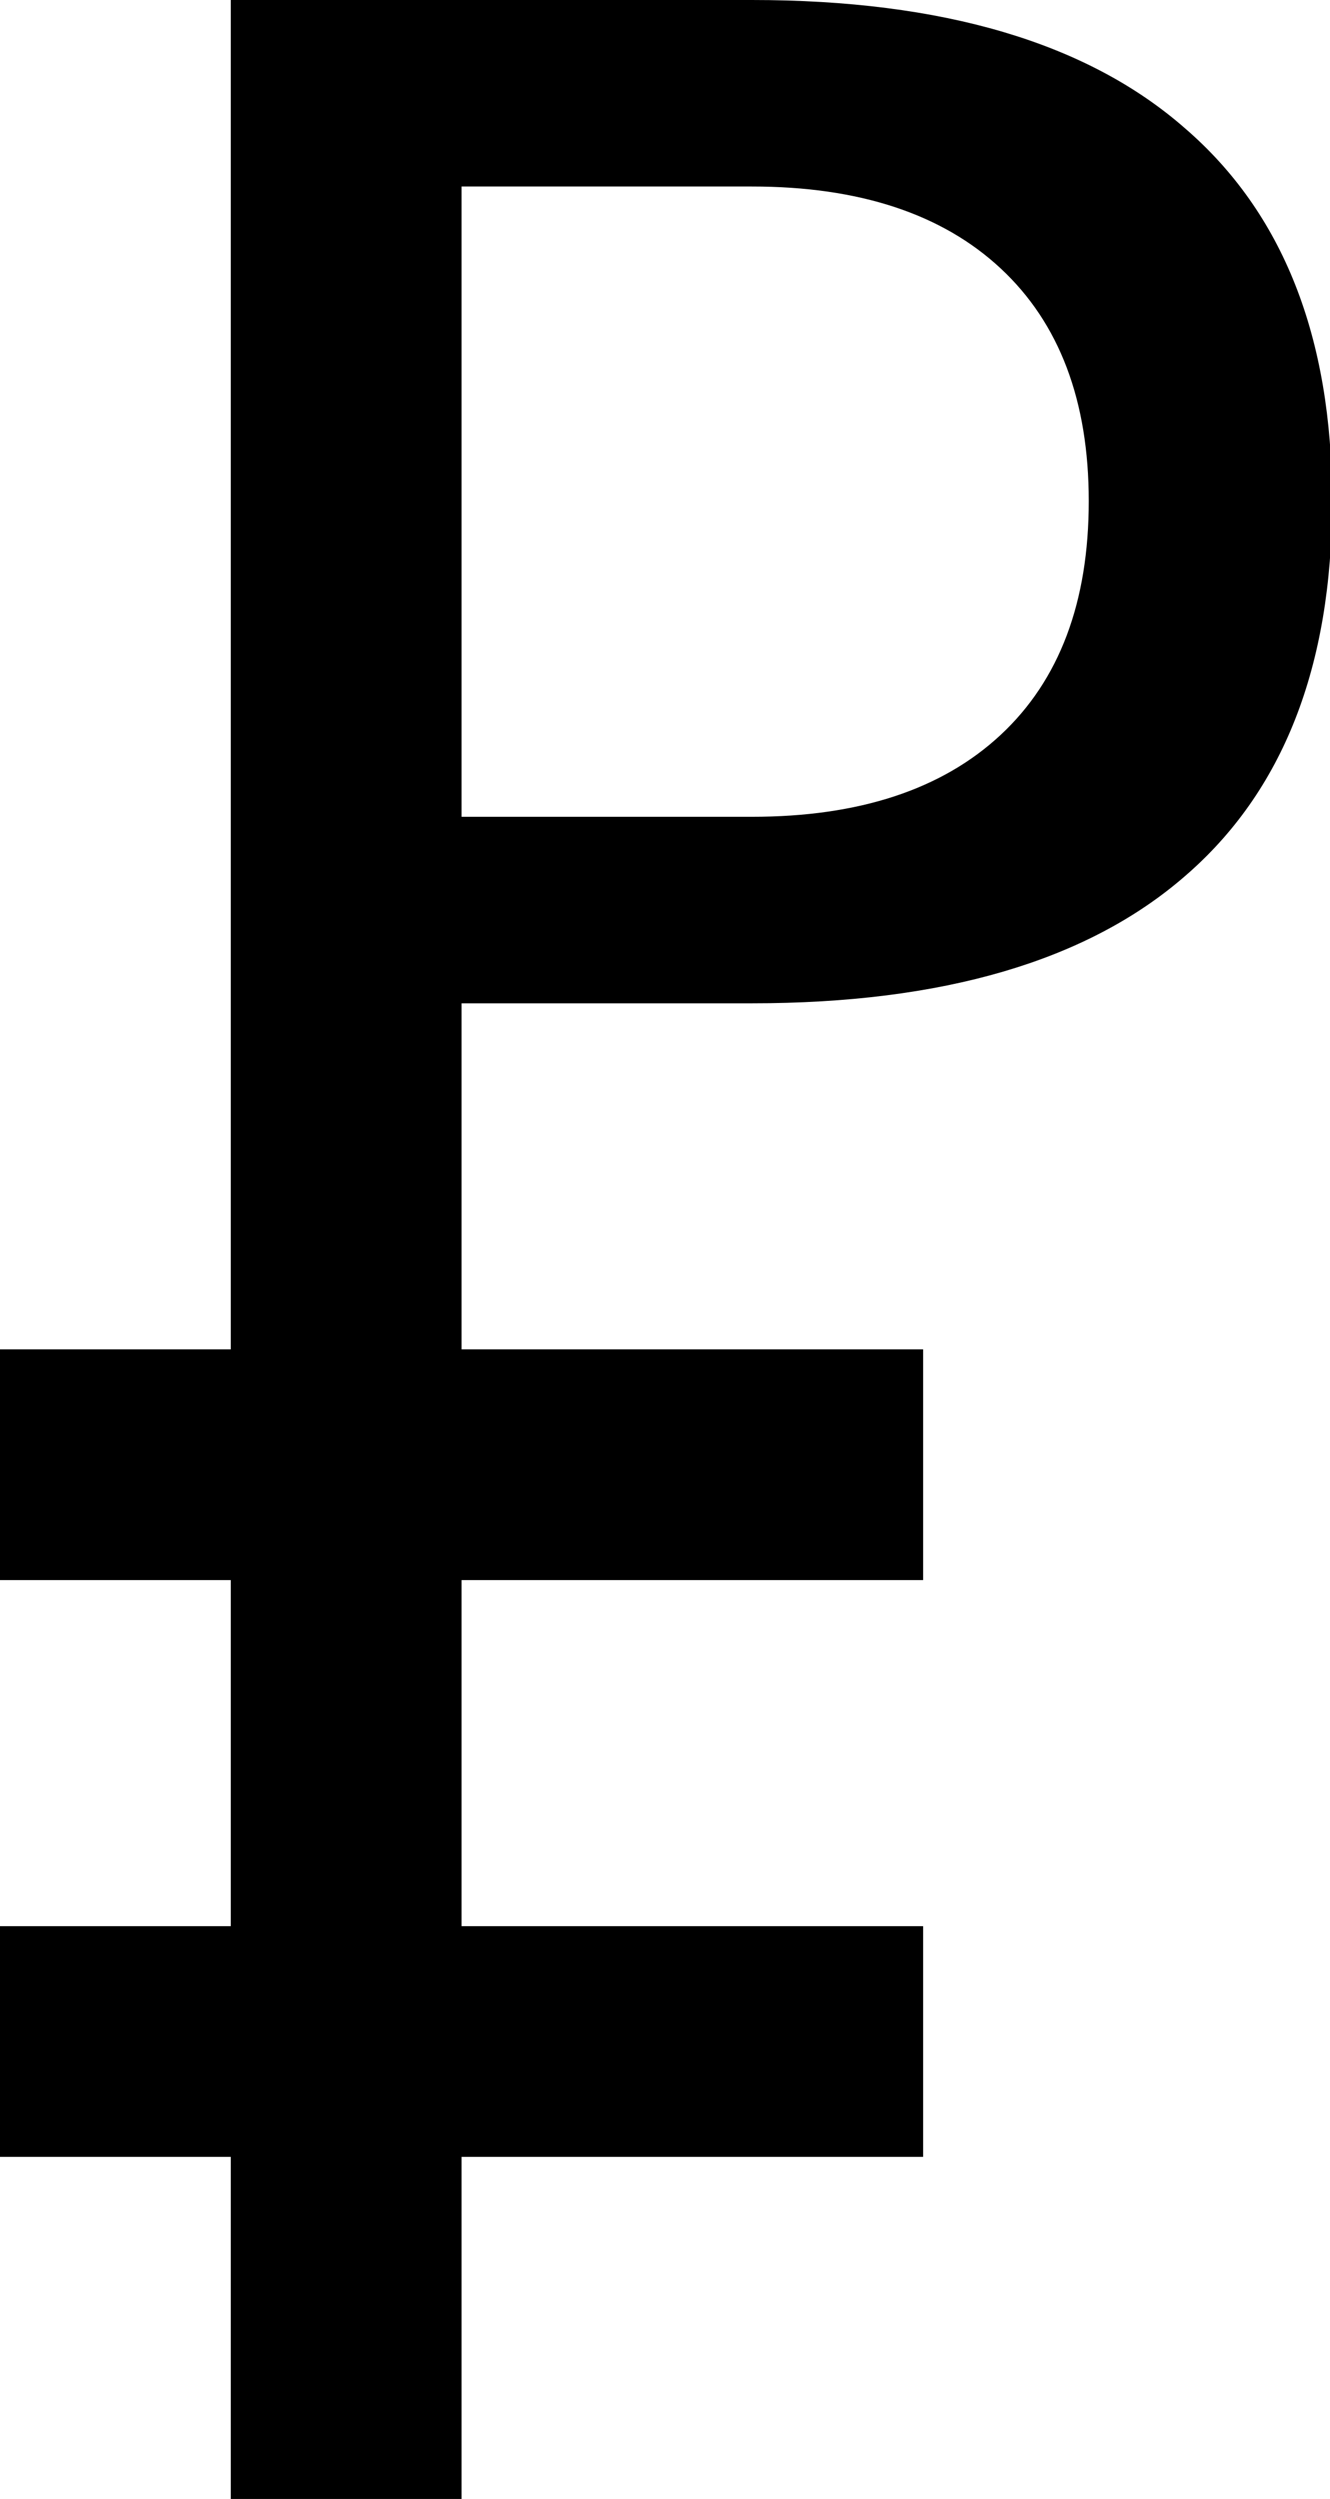 <?xml version="1.0" encoding="UTF-8" standalone="no"?>
<svg
        xmlns:dc="http://purl.org/dc/elements/1.1/"
        xmlns:cc="http://creativecommons.org/ns#"
        xmlns:rdf="http://www.w3.org/1999/02/22-rdf-syntax-ns#"
        xmlns="http://www.w3.org/2000/svg"
        id="svg8"
        version="1.1"
        viewBox="0 0 22.943 43.123"
        height="43.123mm"
        width="22.943mm">
    <defs
            id="defs2"/>
    <g
            transform="translate(-68.984,-134.2)"
            id="layer1">
        <path
                id="path985"
                transform="matrix(0.265,0,0,0.265,68.984,134.2)"
                d="M 15.023 0 L 15.023 87.869 L 0 87.869 L 0 102.893 L 15.023 102.893 L 15.023 125.428 L 0 125.428 L 0 140.451 L 15.023 140.451 L 15.023 162.986 L 30.045 162.986 L 30.045 140.451 L 60.092 140.451 L 60.092 125.428 L 30.045 125.428 L 30.045 102.893 L 60.092 102.893 L 60.092 87.869 L 30.045 87.869 L 30.045 65.334 L 48.936 65.334 C 61.38 65.334 70.775 62.578 77.121 57.066 C 83.517 51.555 86.713 43.41 86.713 32.631 C 86.713 21.949 83.517 13.851 77.121 8.34 C 70.775 2.78 61.38 0 48.936 0 L 15.023 0 z M 30.045 12.145 L 48.936 12.145 C 55.926 12.145 61.329 13.926 65.146 17.486 C 68.964 21.047 70.873 26.095 70.873 32.631 C 70.873 39.215 68.964 44.287 65.146 47.848 C 61.329 51.408 55.926 53.189 48.936 53.189 L 30.045 53.189 L 30.045 12.145 z "
                style="font-style:normal;font-weight:normal;font-size:medium;line-height:1.25;font-family:sans-serif;letter-spacing:0px;word-spacing:0px;fill:#000000;fill-opacity:1;stroke:none;stroke-width:3.777"/>
    </g>
</svg>
